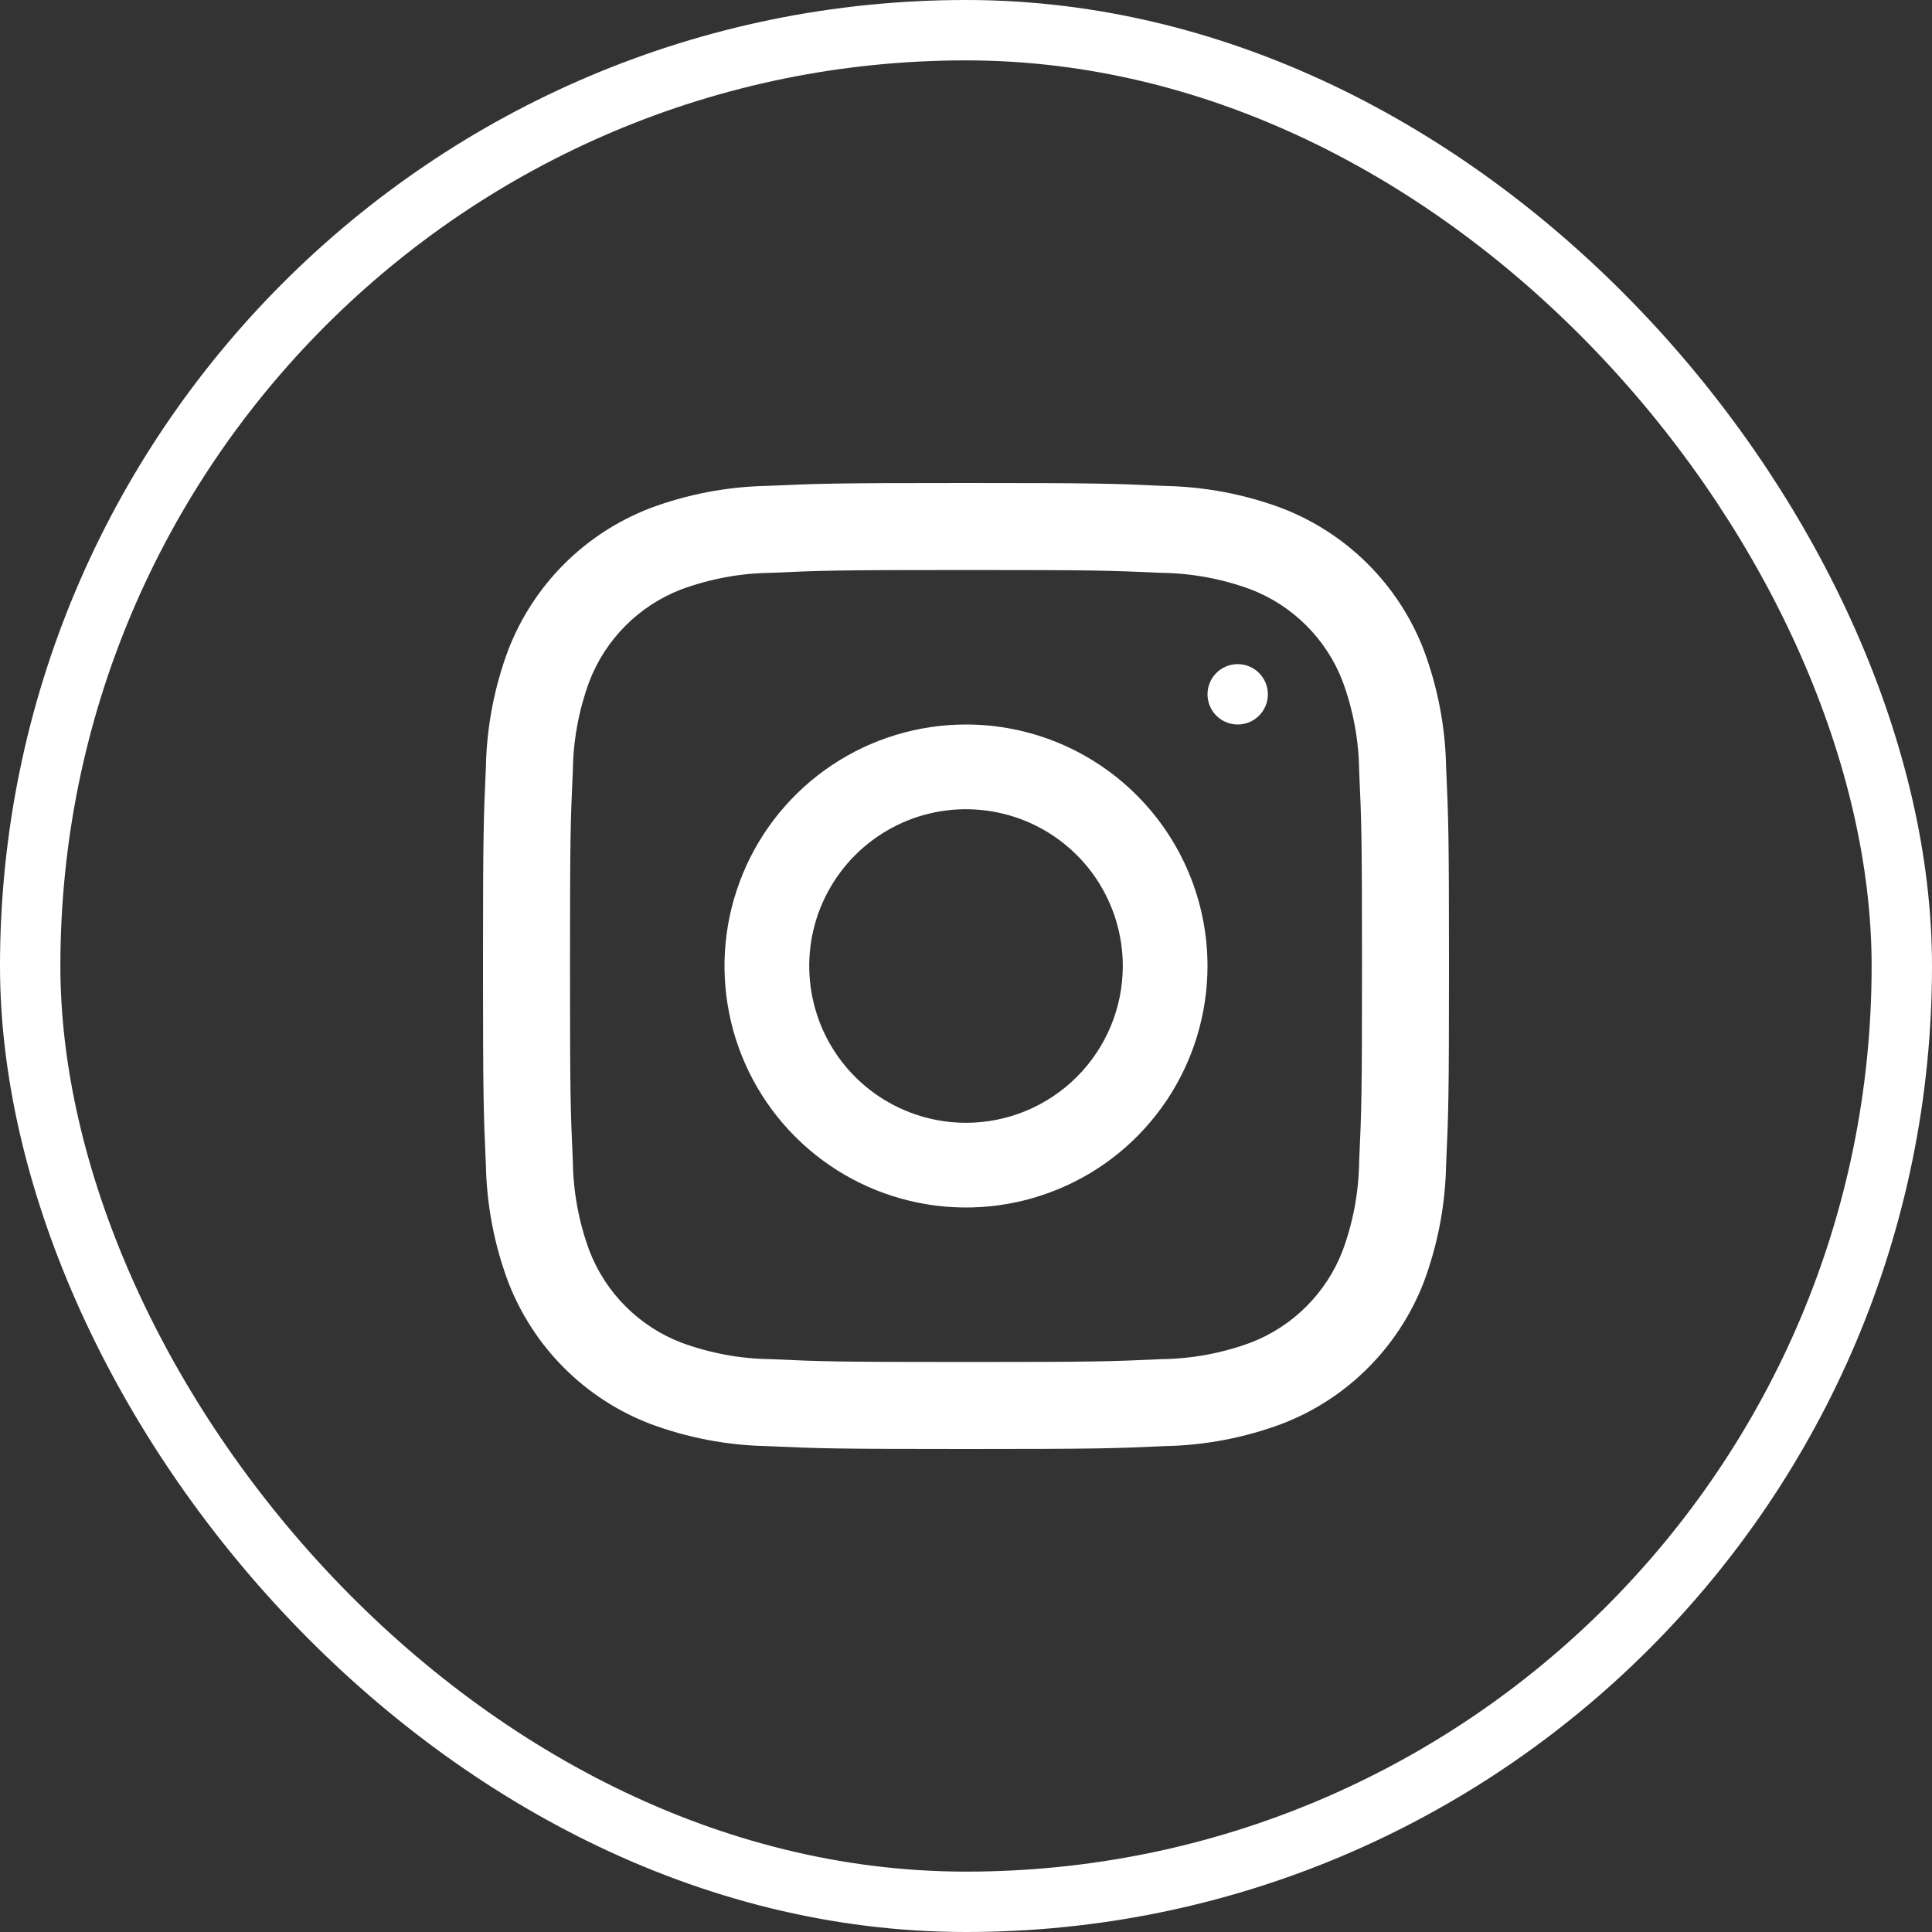 <svg width="32" height="32" viewBox="0 0 32 32" fill="none" xmlns="http://www.w3.org/2000/svg">
<rect x="0" y="0" width="32" height="32" fill="#333333" stroke="none"/>
<path d="M20.5 12C20.776 12 21 11.776 21 11.5C21 11.224 20.776 11 20.5 11C20.224 11 20 11.224 20 11.5C20 11.776 20.224 12 20.5 12Z" fill="white"/>
<path d="M16 12C15.209 12 14.435 12.235 13.778 12.674C13.12 13.114 12.607 13.738 12.305 14.469C12.002 15.2 11.922 16.004 12.077 16.78C12.231 17.556 12.612 18.269 13.172 18.828C13.731 19.388 14.444 19.769 15.22 19.923C15.996 20.078 16.8 19.998 17.531 19.695C18.262 19.393 18.886 18.88 19.326 18.222C19.765 17.564 20 16.791 20 16C20 14.939 19.579 13.922 18.828 13.172C18.078 12.421 17.061 12 16 12ZM16 18.597C15.486 18.597 14.984 18.444 14.557 18.159C14.13 17.874 13.798 17.468 13.601 16.994C13.405 16.519 13.353 15.997 13.453 15.493C13.553 14.99 13.801 14.527 14.164 14.164C14.527 13.801 14.99 13.553 15.493 13.453C15.997 13.353 16.519 13.405 16.994 13.601C17.468 13.798 17.874 14.13 18.159 14.557C18.444 14.984 18.597 15.486 18.597 16C18.597 16.689 18.323 17.349 17.836 17.836C17.349 18.323 16.689 18.597 16 18.597Z" fill="white"/>
<path d="M16 9.441C18.136 9.441 18.389 9.449 19.233 9.488C19.74 9.494 20.242 9.587 20.718 9.763C21.063 9.896 21.377 10.1 21.638 10.362C21.9 10.623 22.104 10.937 22.237 11.282C22.413 11.758 22.506 12.26 22.512 12.767C22.551 13.611 22.559 13.864 22.559 16.001C22.559 18.137 22.551 18.389 22.512 19.233C22.506 19.74 22.413 20.242 22.237 20.718C22.104 21.063 21.9 21.377 21.638 21.638C21.377 21.9 21.063 22.104 20.718 22.237C20.242 22.413 19.74 22.506 19.233 22.512C18.389 22.551 18.136 22.559 16 22.559C13.864 22.559 13.611 22.551 12.767 22.512C12.26 22.506 11.758 22.413 11.282 22.237C10.937 22.104 10.623 21.9 10.362 21.638C10.1 21.377 9.896 21.063 9.763 20.718C9.587 20.242 9.494 19.74 9.488 19.233C9.449 18.389 9.441 18.136 9.441 16C9.441 13.864 9.449 13.611 9.488 12.767C9.494 12.26 9.587 11.758 9.763 11.282C9.896 10.937 10.1 10.623 10.362 10.362C10.623 10.1 10.937 9.896 11.282 9.763C11.758 9.587 12.26 9.494 12.767 9.488C13.611 9.449 13.864 9.441 16 9.441ZM16 8C13.827 8 13.555 8.009 12.701 8.048C12.038 8.061 11.381 8.187 10.76 8.42C10.229 8.626 9.746 8.94 9.343 9.343C8.94 9.746 8.626 10.229 8.42 10.76C8.187 11.382 8.061 12.038 8.048 12.702C8.009 13.555 8 13.827 8 16C8 18.173 8.009 18.445 8.048 19.299C8.061 19.962 8.187 20.619 8.42 21.24C8.626 21.771 8.94 22.254 9.343 22.657C9.746 23.06 10.229 23.375 10.76 23.58C11.382 23.813 12.038 23.939 12.702 23.952C13.555 23.991 13.827 24 16 24C18.173 24 18.445 23.991 19.299 23.952C19.962 23.939 20.619 23.813 21.241 23.58C21.772 23.375 22.255 23.06 22.658 22.657C23.061 22.254 23.375 21.771 23.581 21.24C23.813 20.618 23.939 19.962 23.952 19.298C23.991 18.445 24 18.173 24 16C24 13.827 23.991 13.555 23.952 12.701C23.939 12.038 23.813 11.381 23.58 10.76C23.375 10.229 23.06 9.746 22.657 9.343C22.254 8.94 21.771 8.626 21.24 8.42C20.618 8.187 19.962 8.062 19.298 8.049C18.445 8.009 18.173 8 16 8Z" fill="white"/>
<rect x="0.5" y="0.5" width="31" height="31" rx="15.5" stroke="white"/>
</svg>
